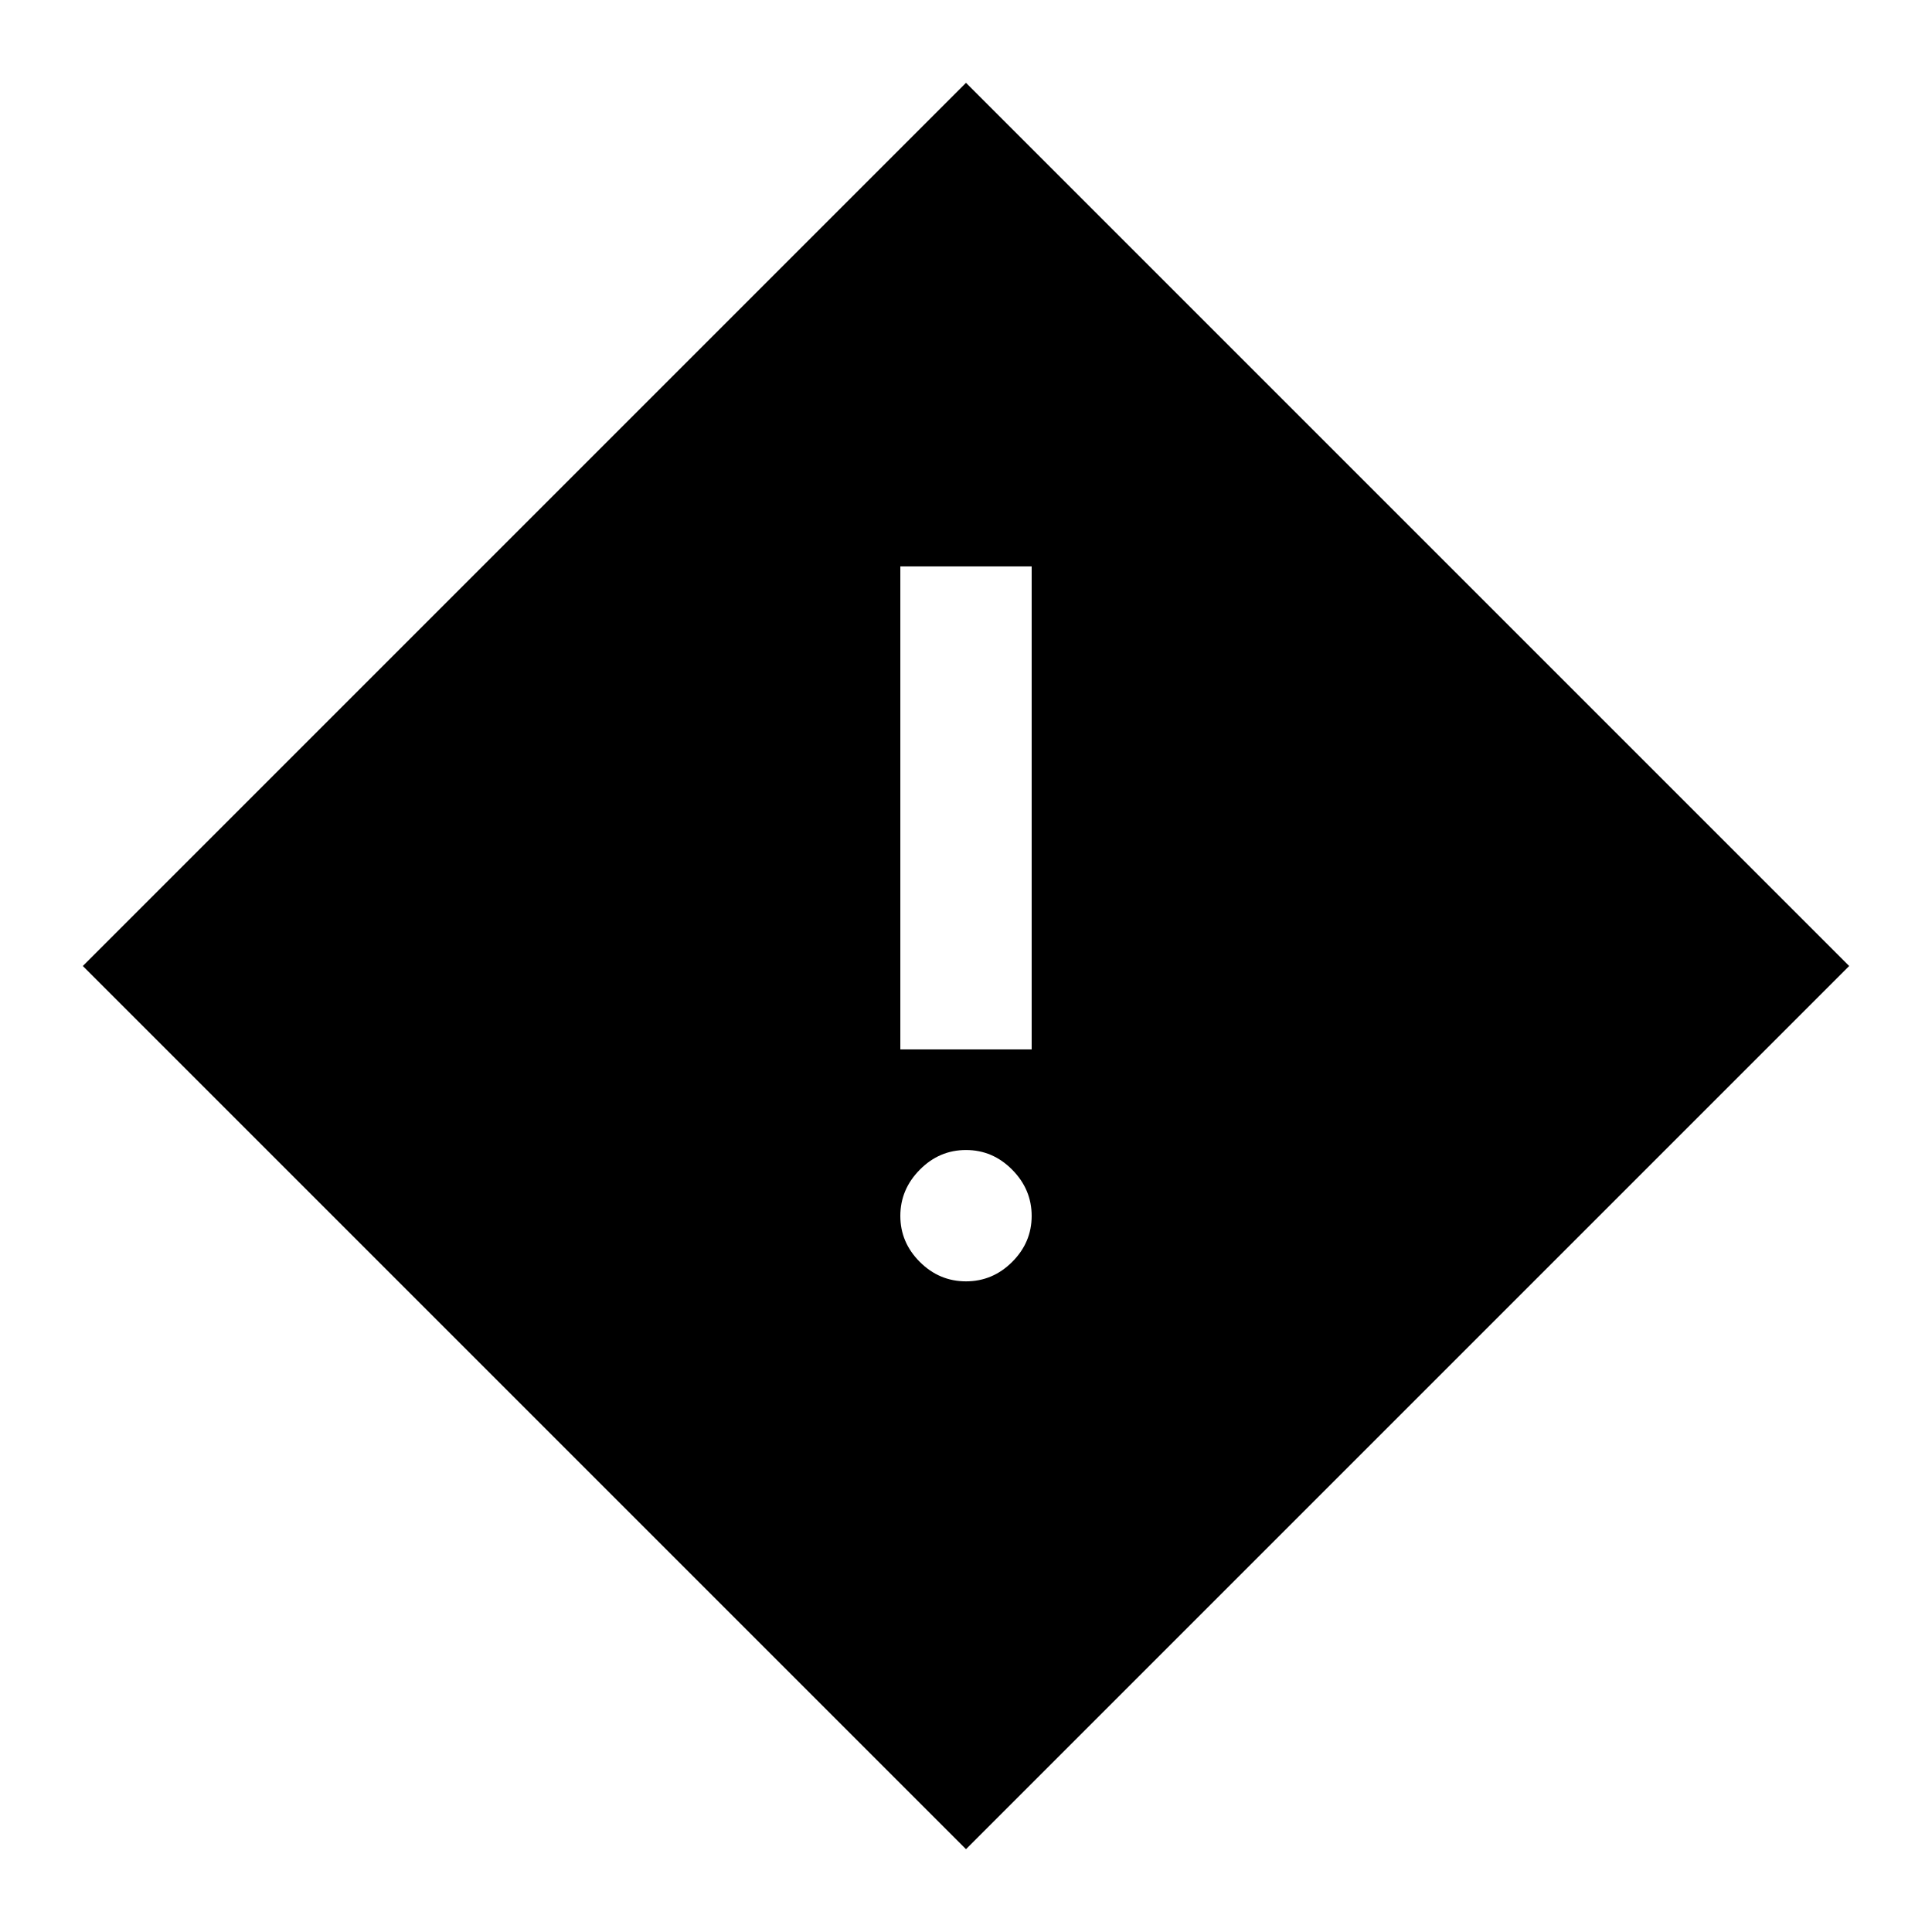 <svg xmlns="http://www.w3.org/2000/svg" width="48" height="48" viewBox="0 -960 960 960"><path d="M447.37-438.565h65.26v-240h-65.26v240ZM480-323.304q13.285 0 22.958-9.673 9.672-9.672 9.672-22.84t-9.672-22.958q-9.673-9.79-22.958-9.79-13.285 0-22.958 9.79-9.672 9.79-9.672 22.958t9.672 22.84q9.673 9.673 22.958 9.673Zm0 282.152L41.152-480 480-918.848 918.848-480 480-41.152Z"/></svg>